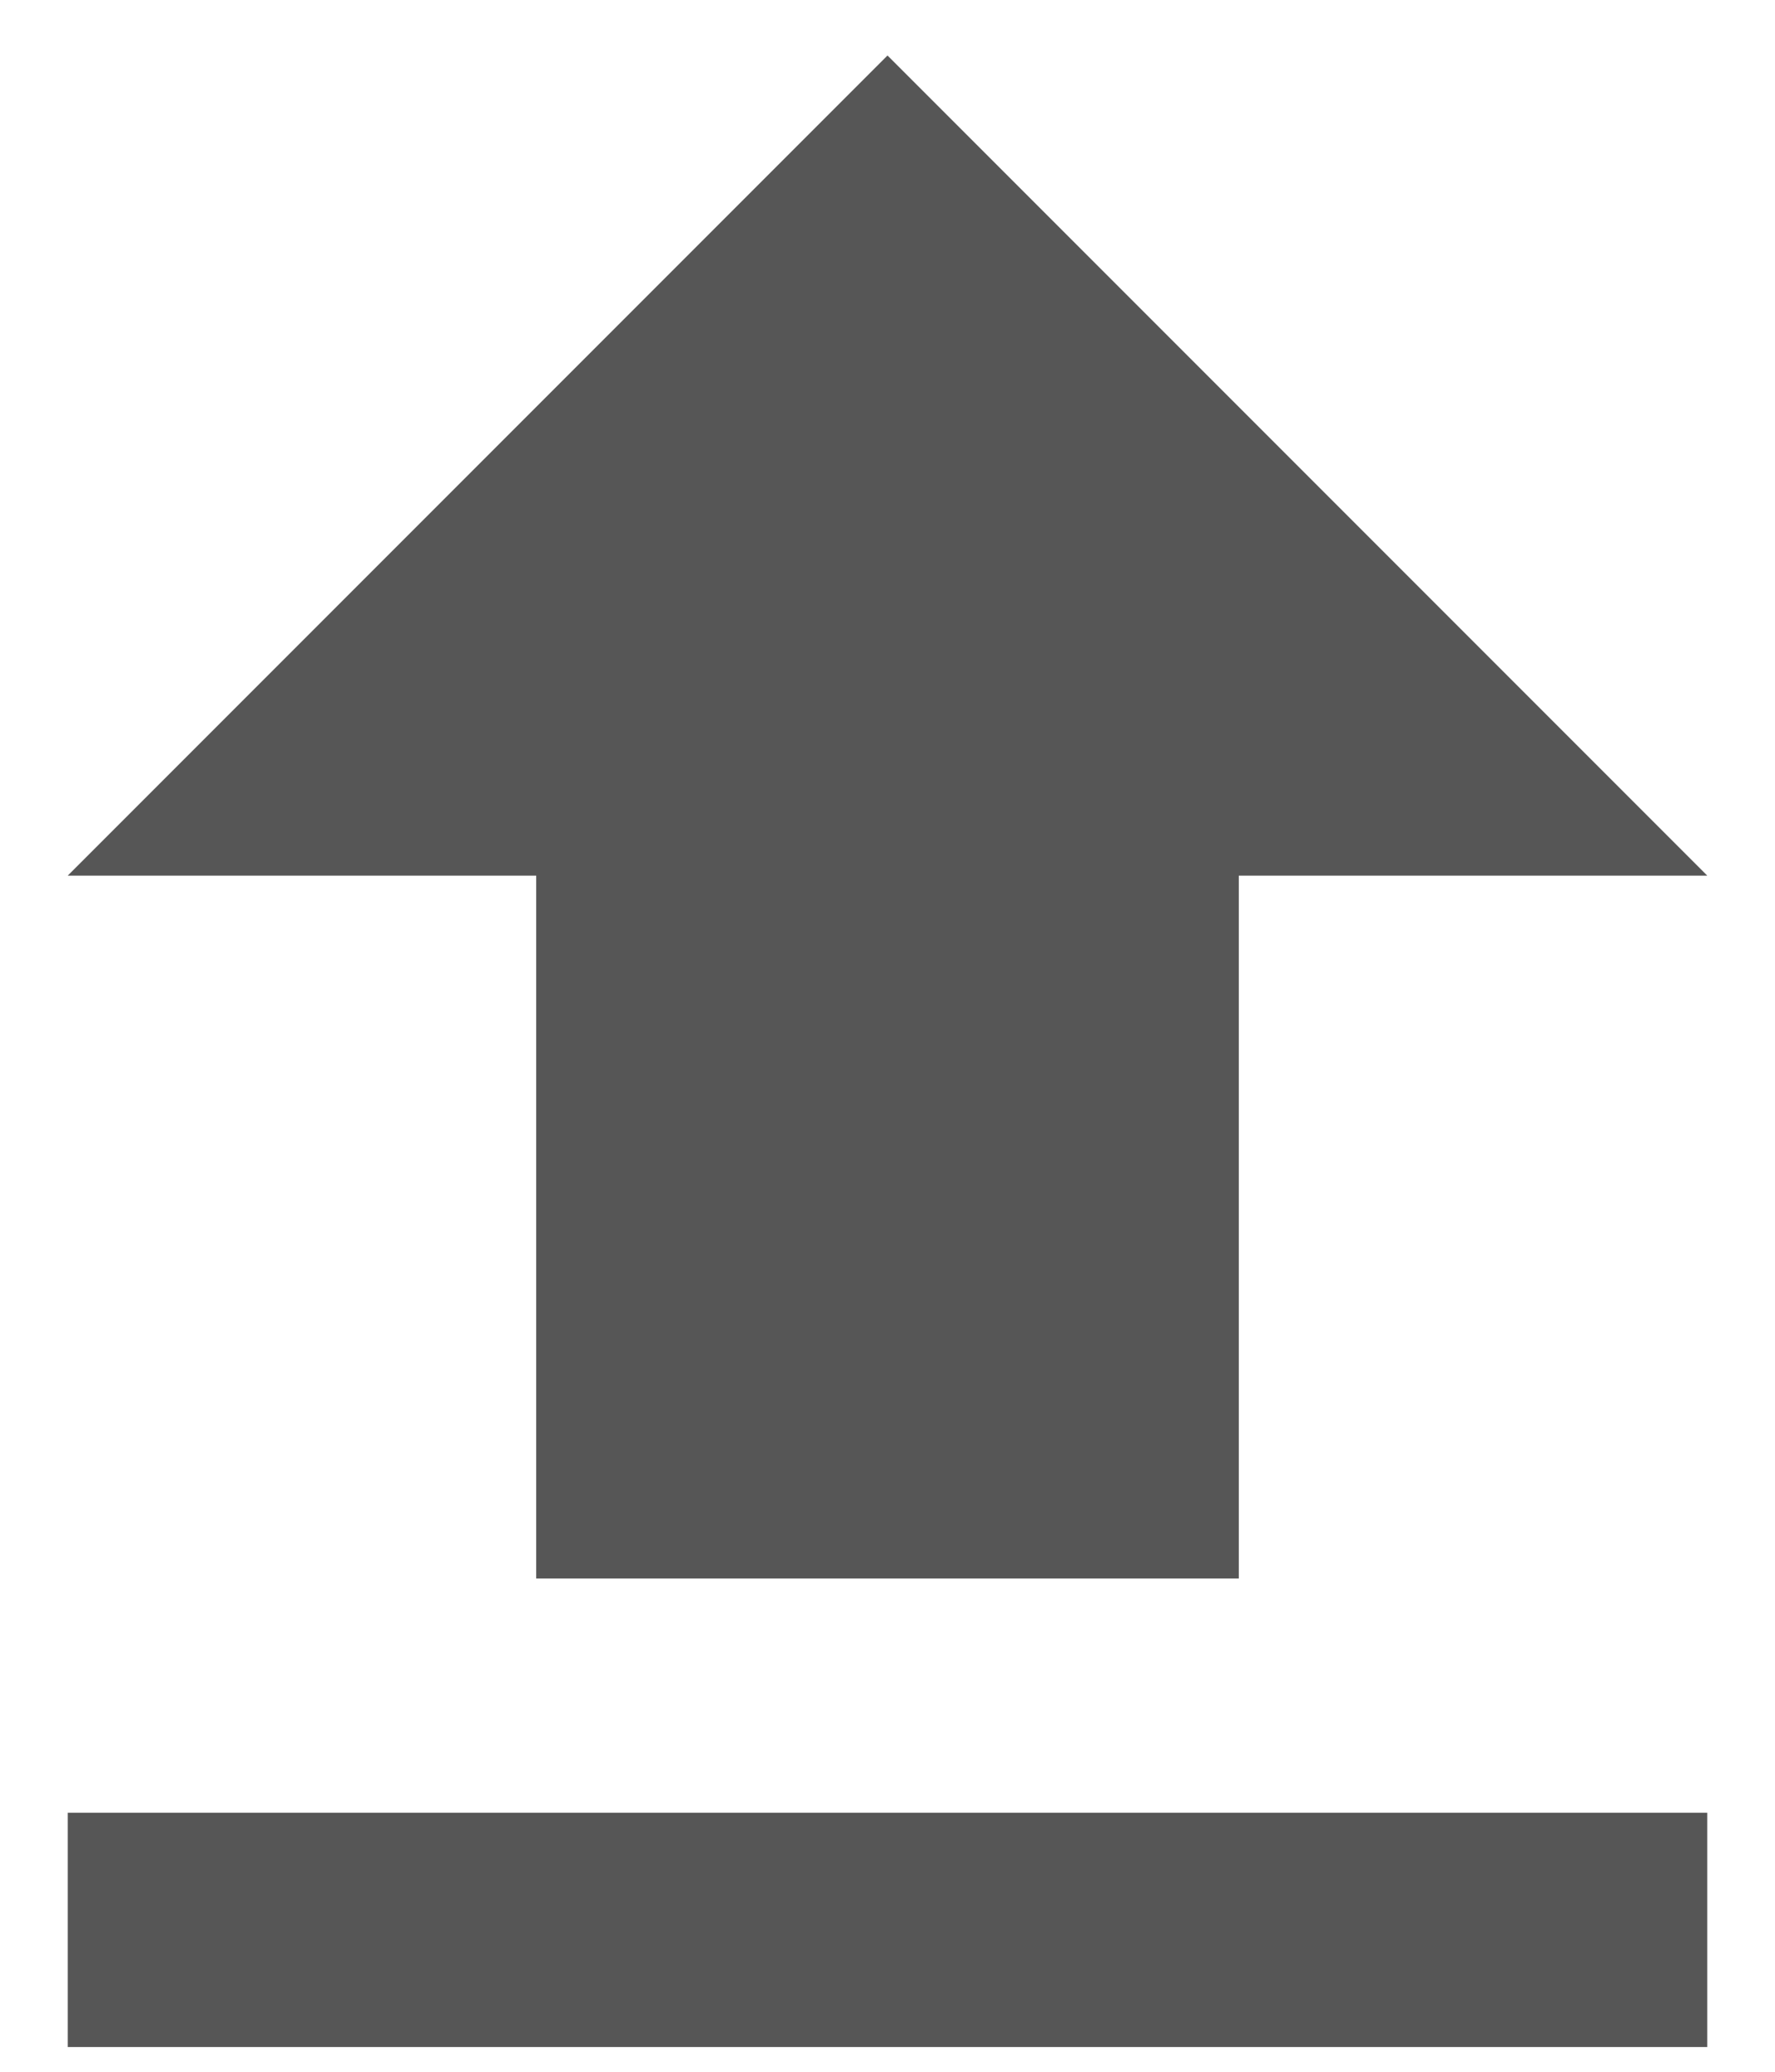 <svg width="12" height="14" viewBox="0 0 12 14" fill="none" xmlns="http://www.w3.org/2000/svg">
<path d="M3.625 10.667V5.917H0.458L6 0.375L11.542 5.917H8.375V10.667H3.625ZM0.458 13.833V12.25H11.542V13.833H0.458Z" fill="#565656"/>
</svg>

